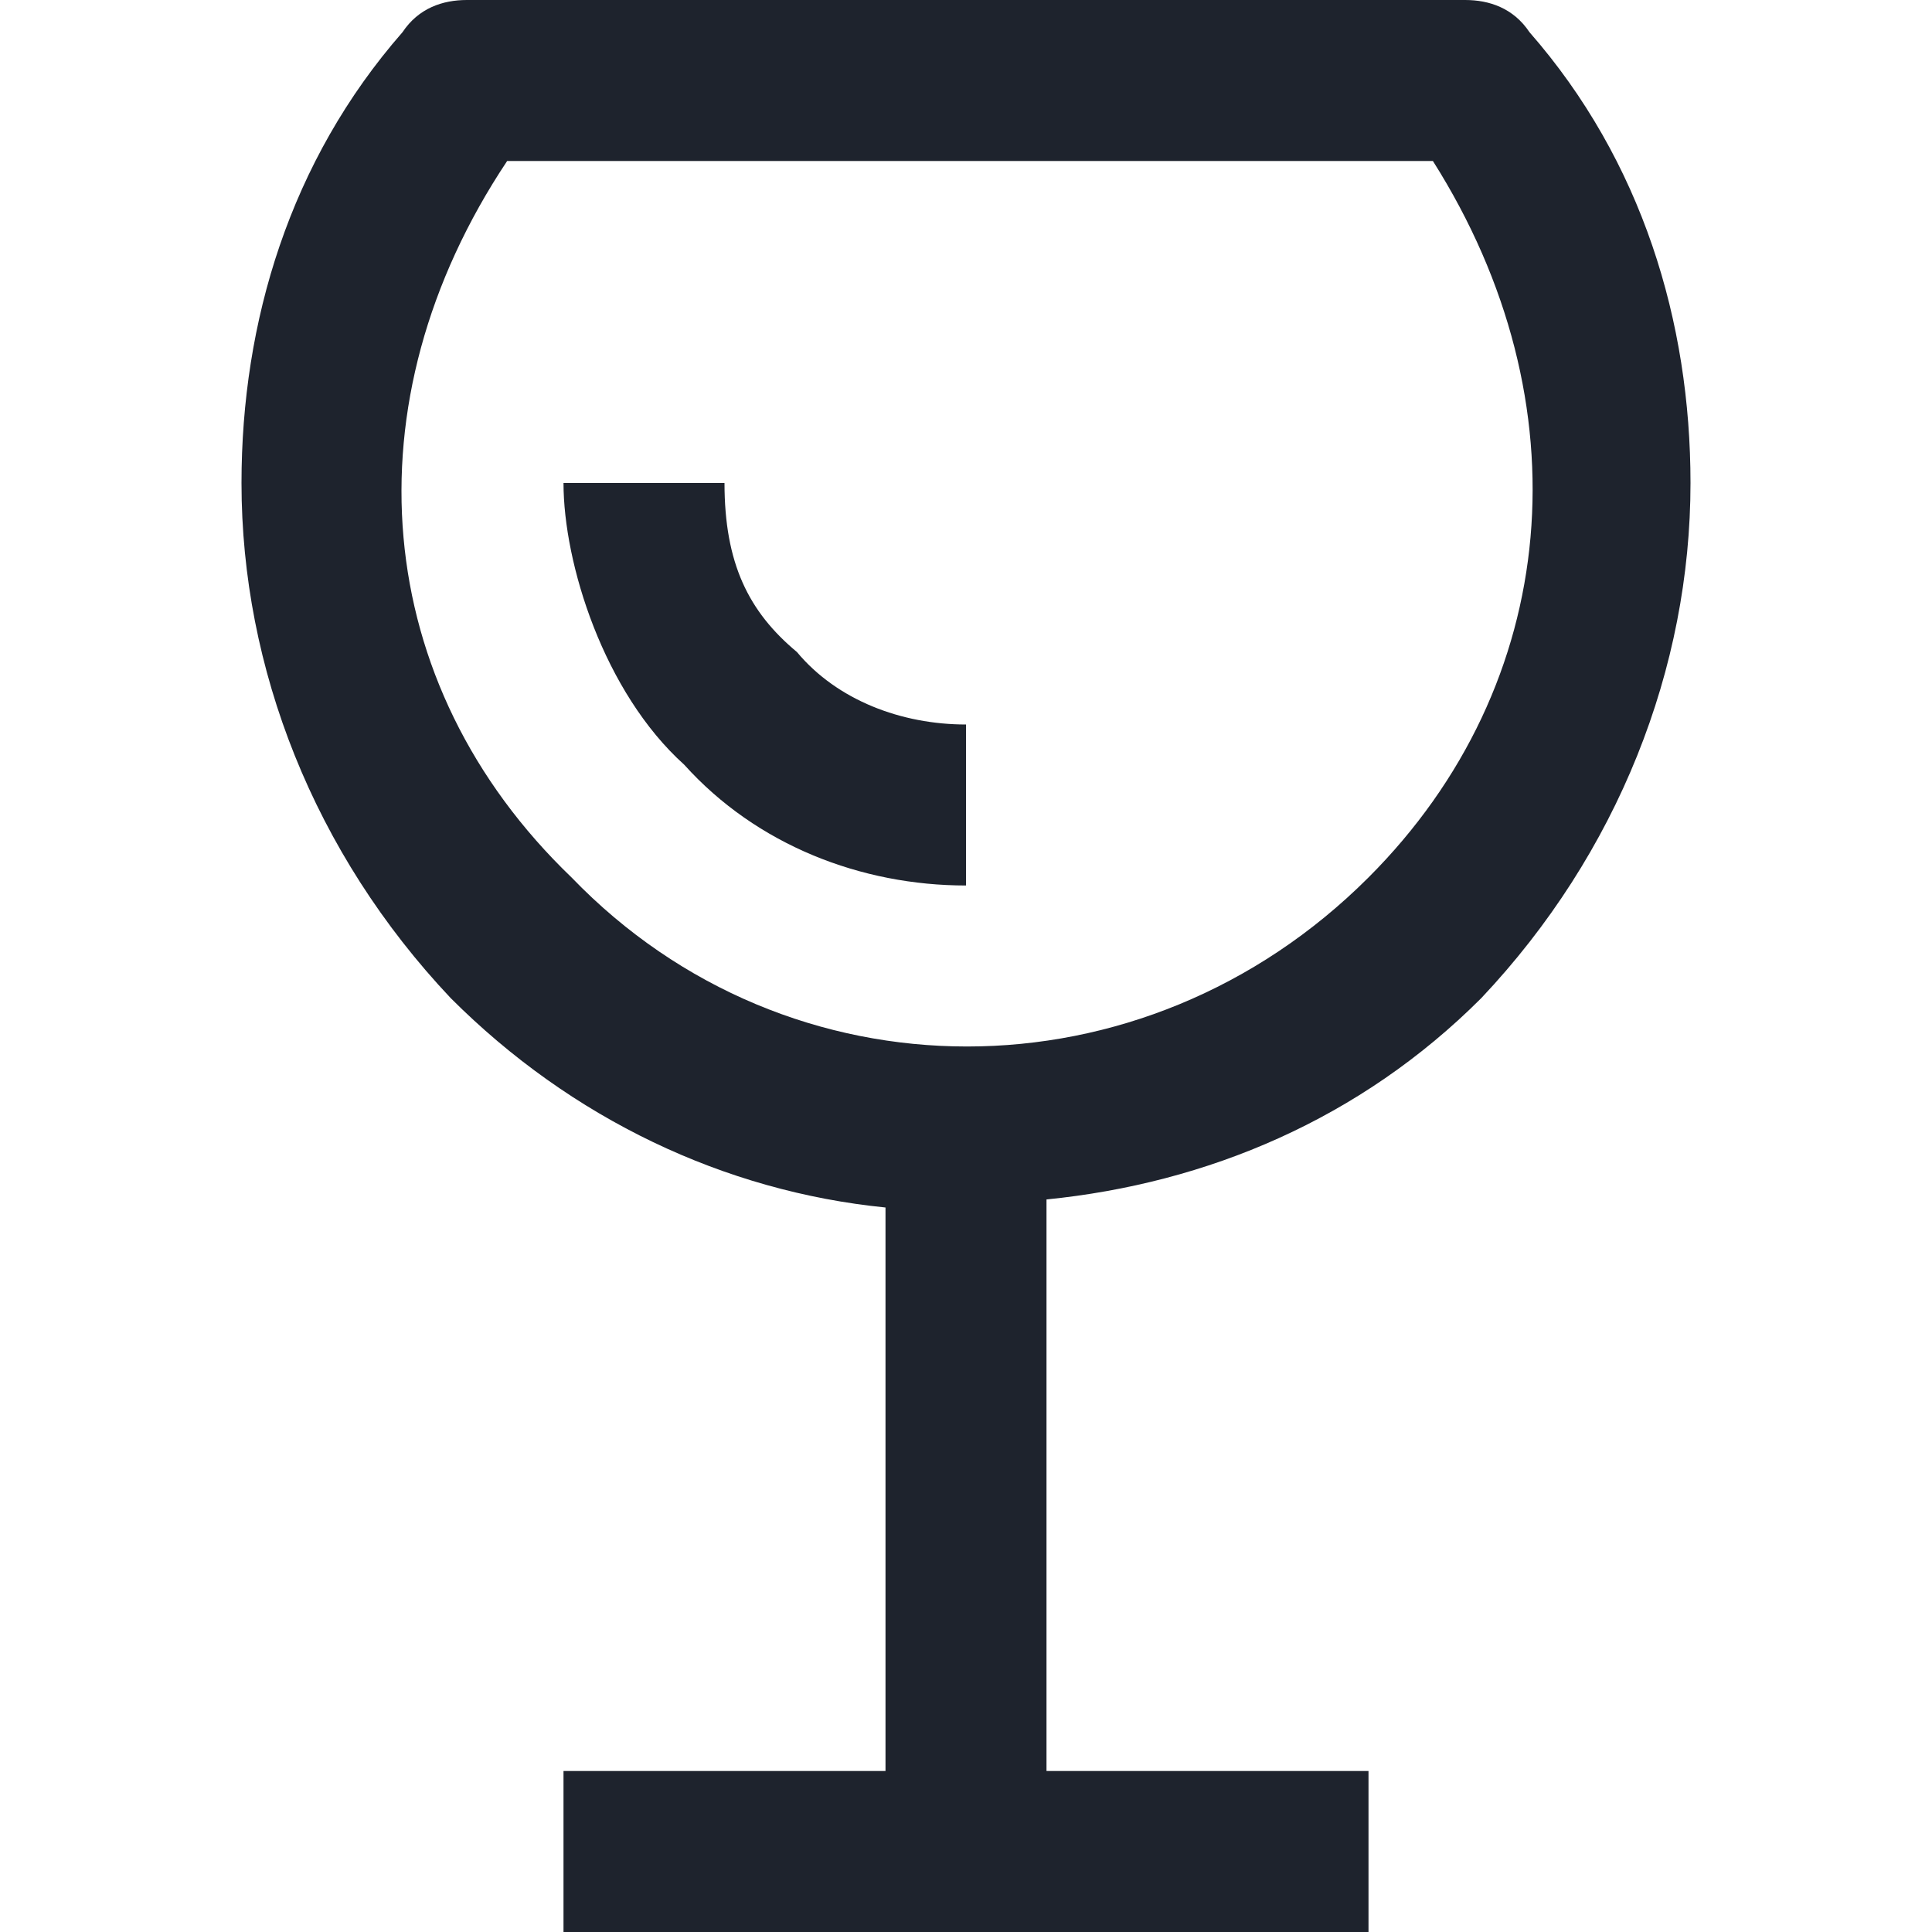 <?xml version="1.0" ?><svg id="Layer_1" style="enable-background:new 0 0 24 24;" version="1.1" viewBox="0 0 24 24" xml:space="preserve" xmlns="http://www.w3.org/2000/svg" xmlns:xlink="http://www.w3.org/1999/xlink"><style type="text/css">
	.st0{fill:#1E232D;}
</style><path class="st0" d="M18.4,12.4C20.1,10.6,21,8.3,21,6c0-2-0.6-4-2-5.6C18.8,0.1,18.5,0,18.2,0H5.8C5.5,0,5.2,0.1,5,0.4  C3.6,2,3,4,3,6c0,2.3,0.9,4.6,2.6,6.4c1.5,1.5,3.4,2.4,5.4,2.6V22H7v2h10v-2h-4v-7.1C15,14.7,16.9,13.9,18.4,12.4z M7.1,10.9  C4.6,8.5,4.3,5,6.3,2h11.5c1.9,3,1.6,6.5-0.8,8.9C14.2,13.7,9.8,13.7,7.1,10.9z M9,6H7c0,1,0.5,2.6,1.5,3.5C9.4,10.5,10.7,11,12,11  V9c-0.8,0-1.6-0.3-2.1-0.9C9.3,7.6,9,7,9,6z"/></svg>